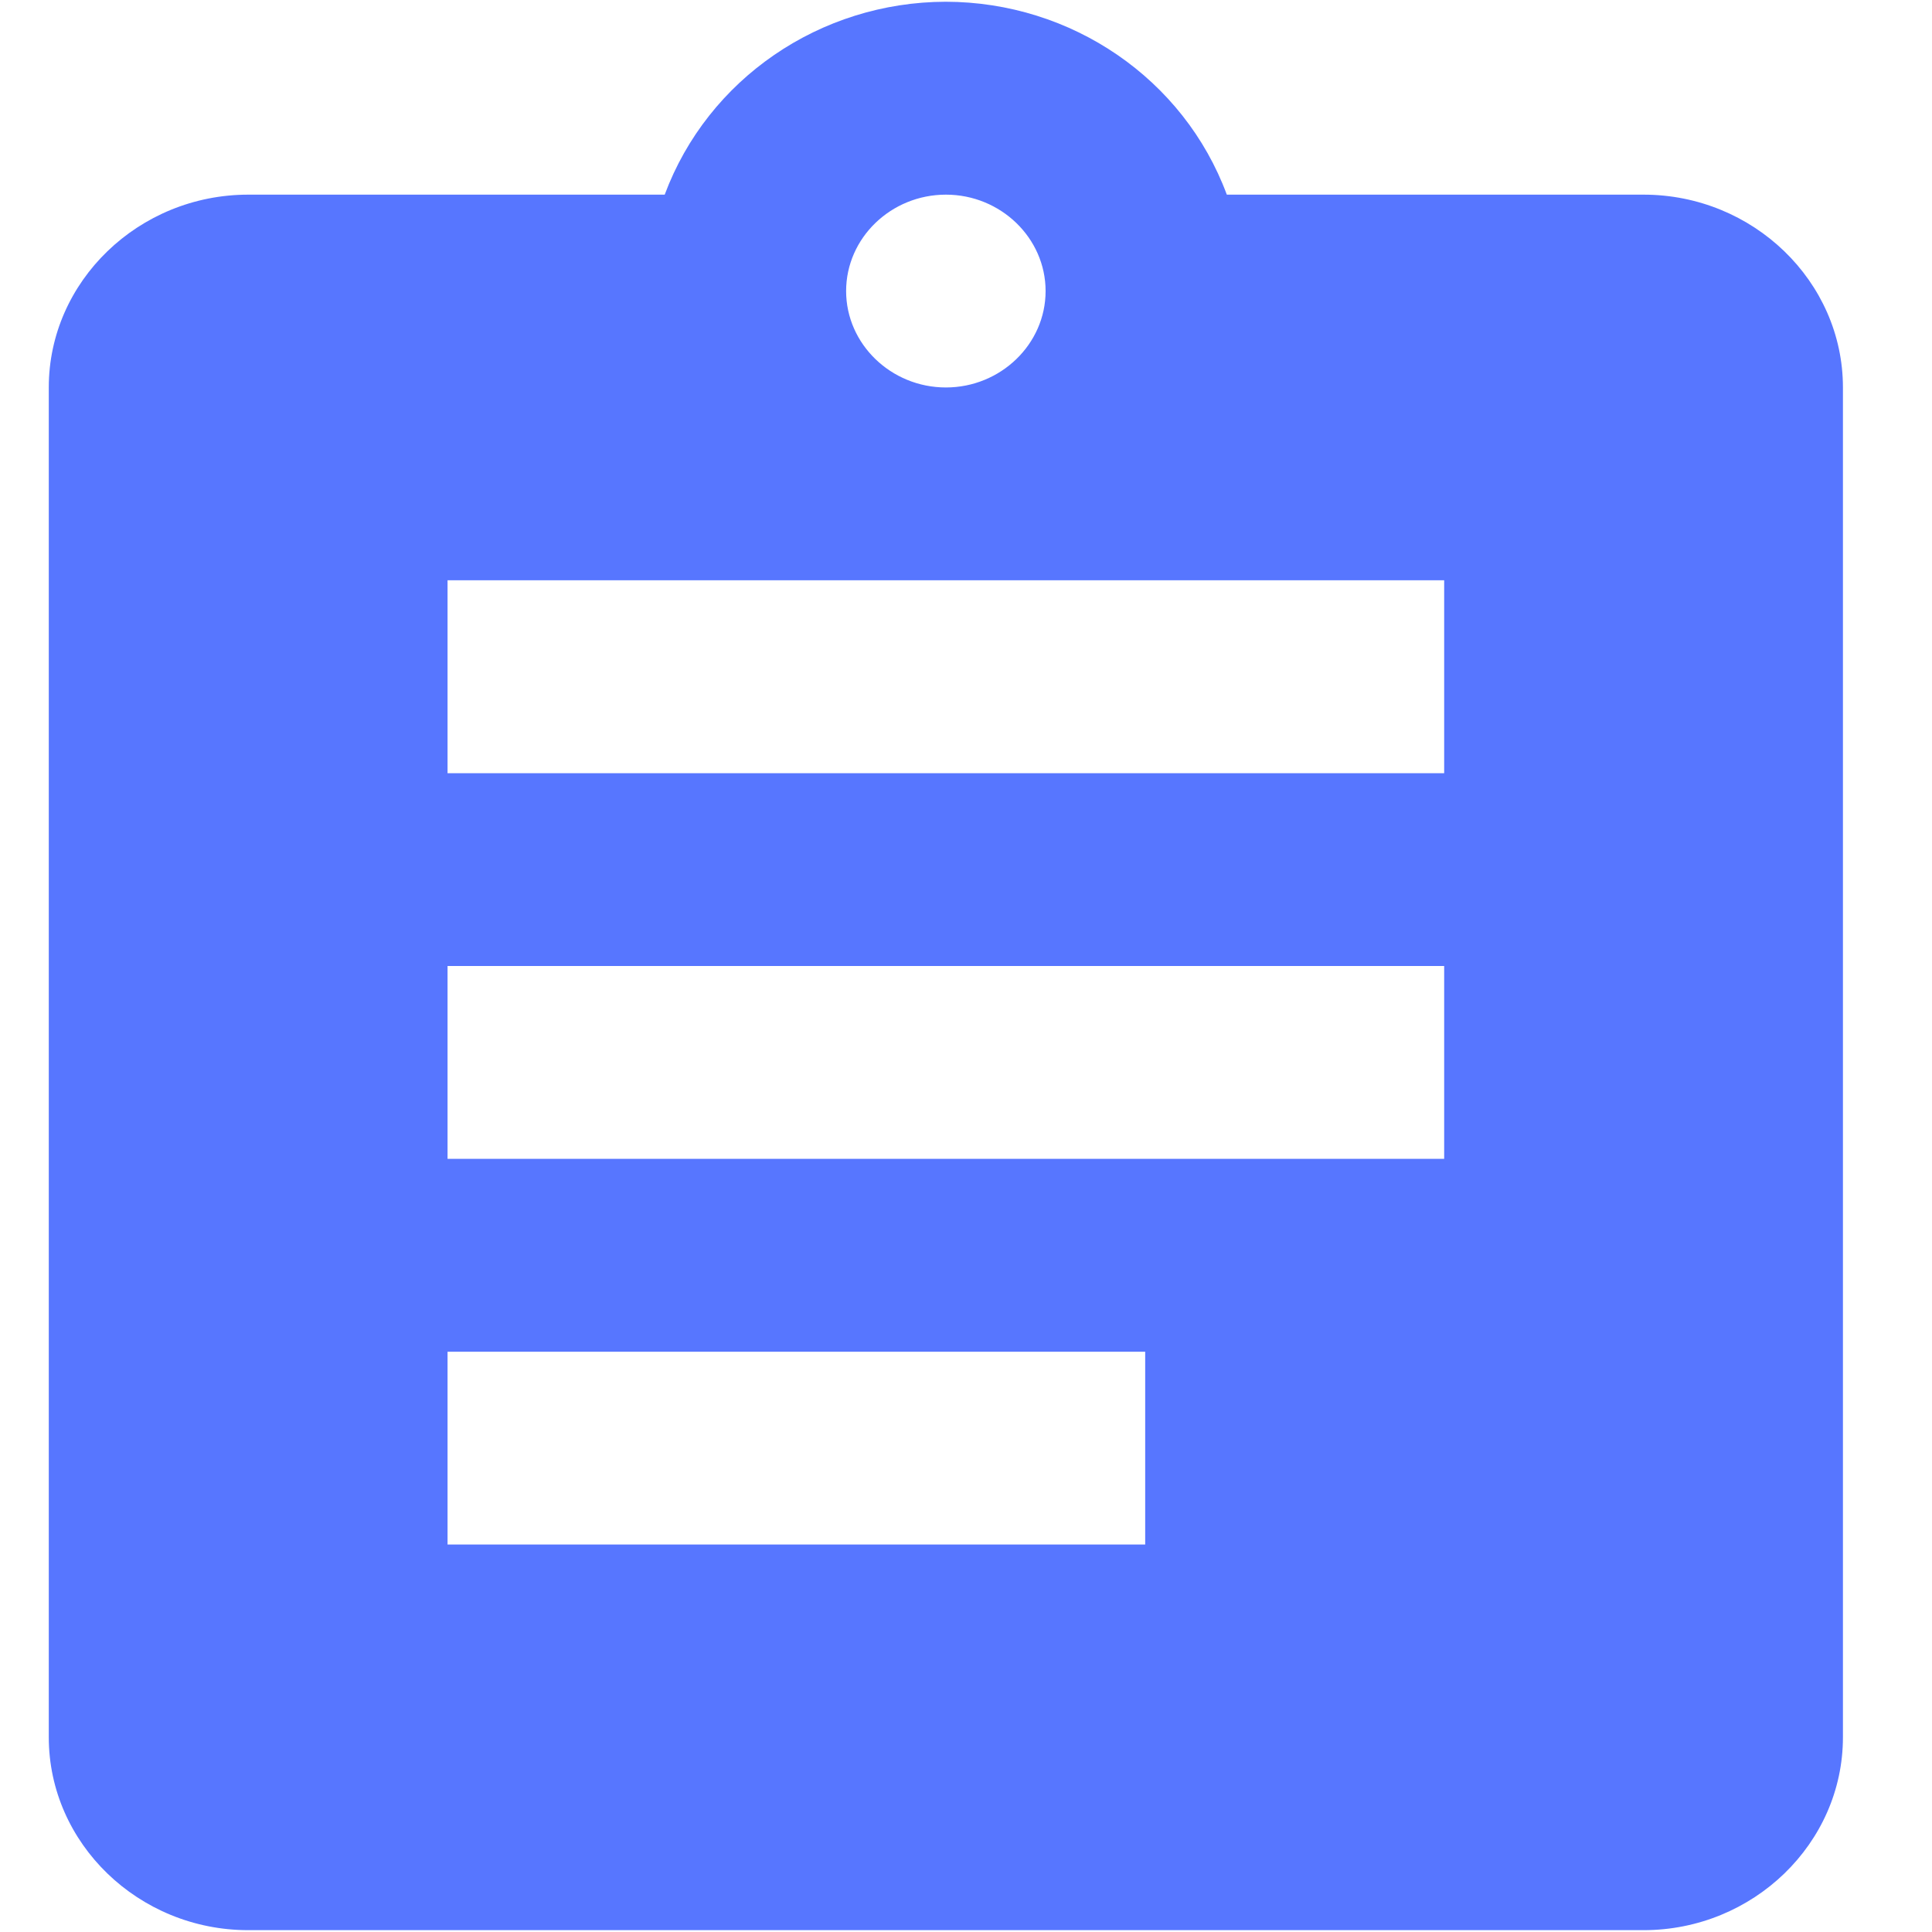 <?xml version="1.0" standalone="no"?><!DOCTYPE svg PUBLIC "-//W3C//DTD SVG 1.1//EN" "http://www.w3.org/Graphics/SVG/1.1/DTD/svg11.dtd"><svg t="1600479127447" class="icon" viewBox="0 0 1024 1024" version="1.1" xmlns="http://www.w3.org/2000/svg" p-id="4678" xmlns:xlink="http://www.w3.org/1999/xlink" width="128" height="128"><defs><style type="text/css"></style></defs><path d="M871.117 103.168H650.24C627.507 41.882 568.013 1.024 501.248 0.922c-66.662 0.154-126.106 40.96-148.941 102.246H131.584C73.472 103.168 25.856 149.146 25.856 205.312v715.469c0 56.269 47.616 102.246 105.728 102.246h739.533c58.061 0 105.677-45.978 105.677-102.246V205.363c0-56.218-47.616-102.195-105.677-102.195z m-369.766 0c29.03 0 52.838 22.989 52.838 51.098 0 28.109-23.808 51.098-52.838 51.098-29.082 0-52.89-23.04-52.89-51.098 0-28.16 23.808-51.098 52.89-51.098z m105.626 715.469H237.21v-102.195h369.766v102.195z m158.515-204.442H237.21V512H765.44v102.195z m0-204.39H237.21V307.558H765.44v102.246z" fill="#5776FF" p-id="4679"></path></svg>